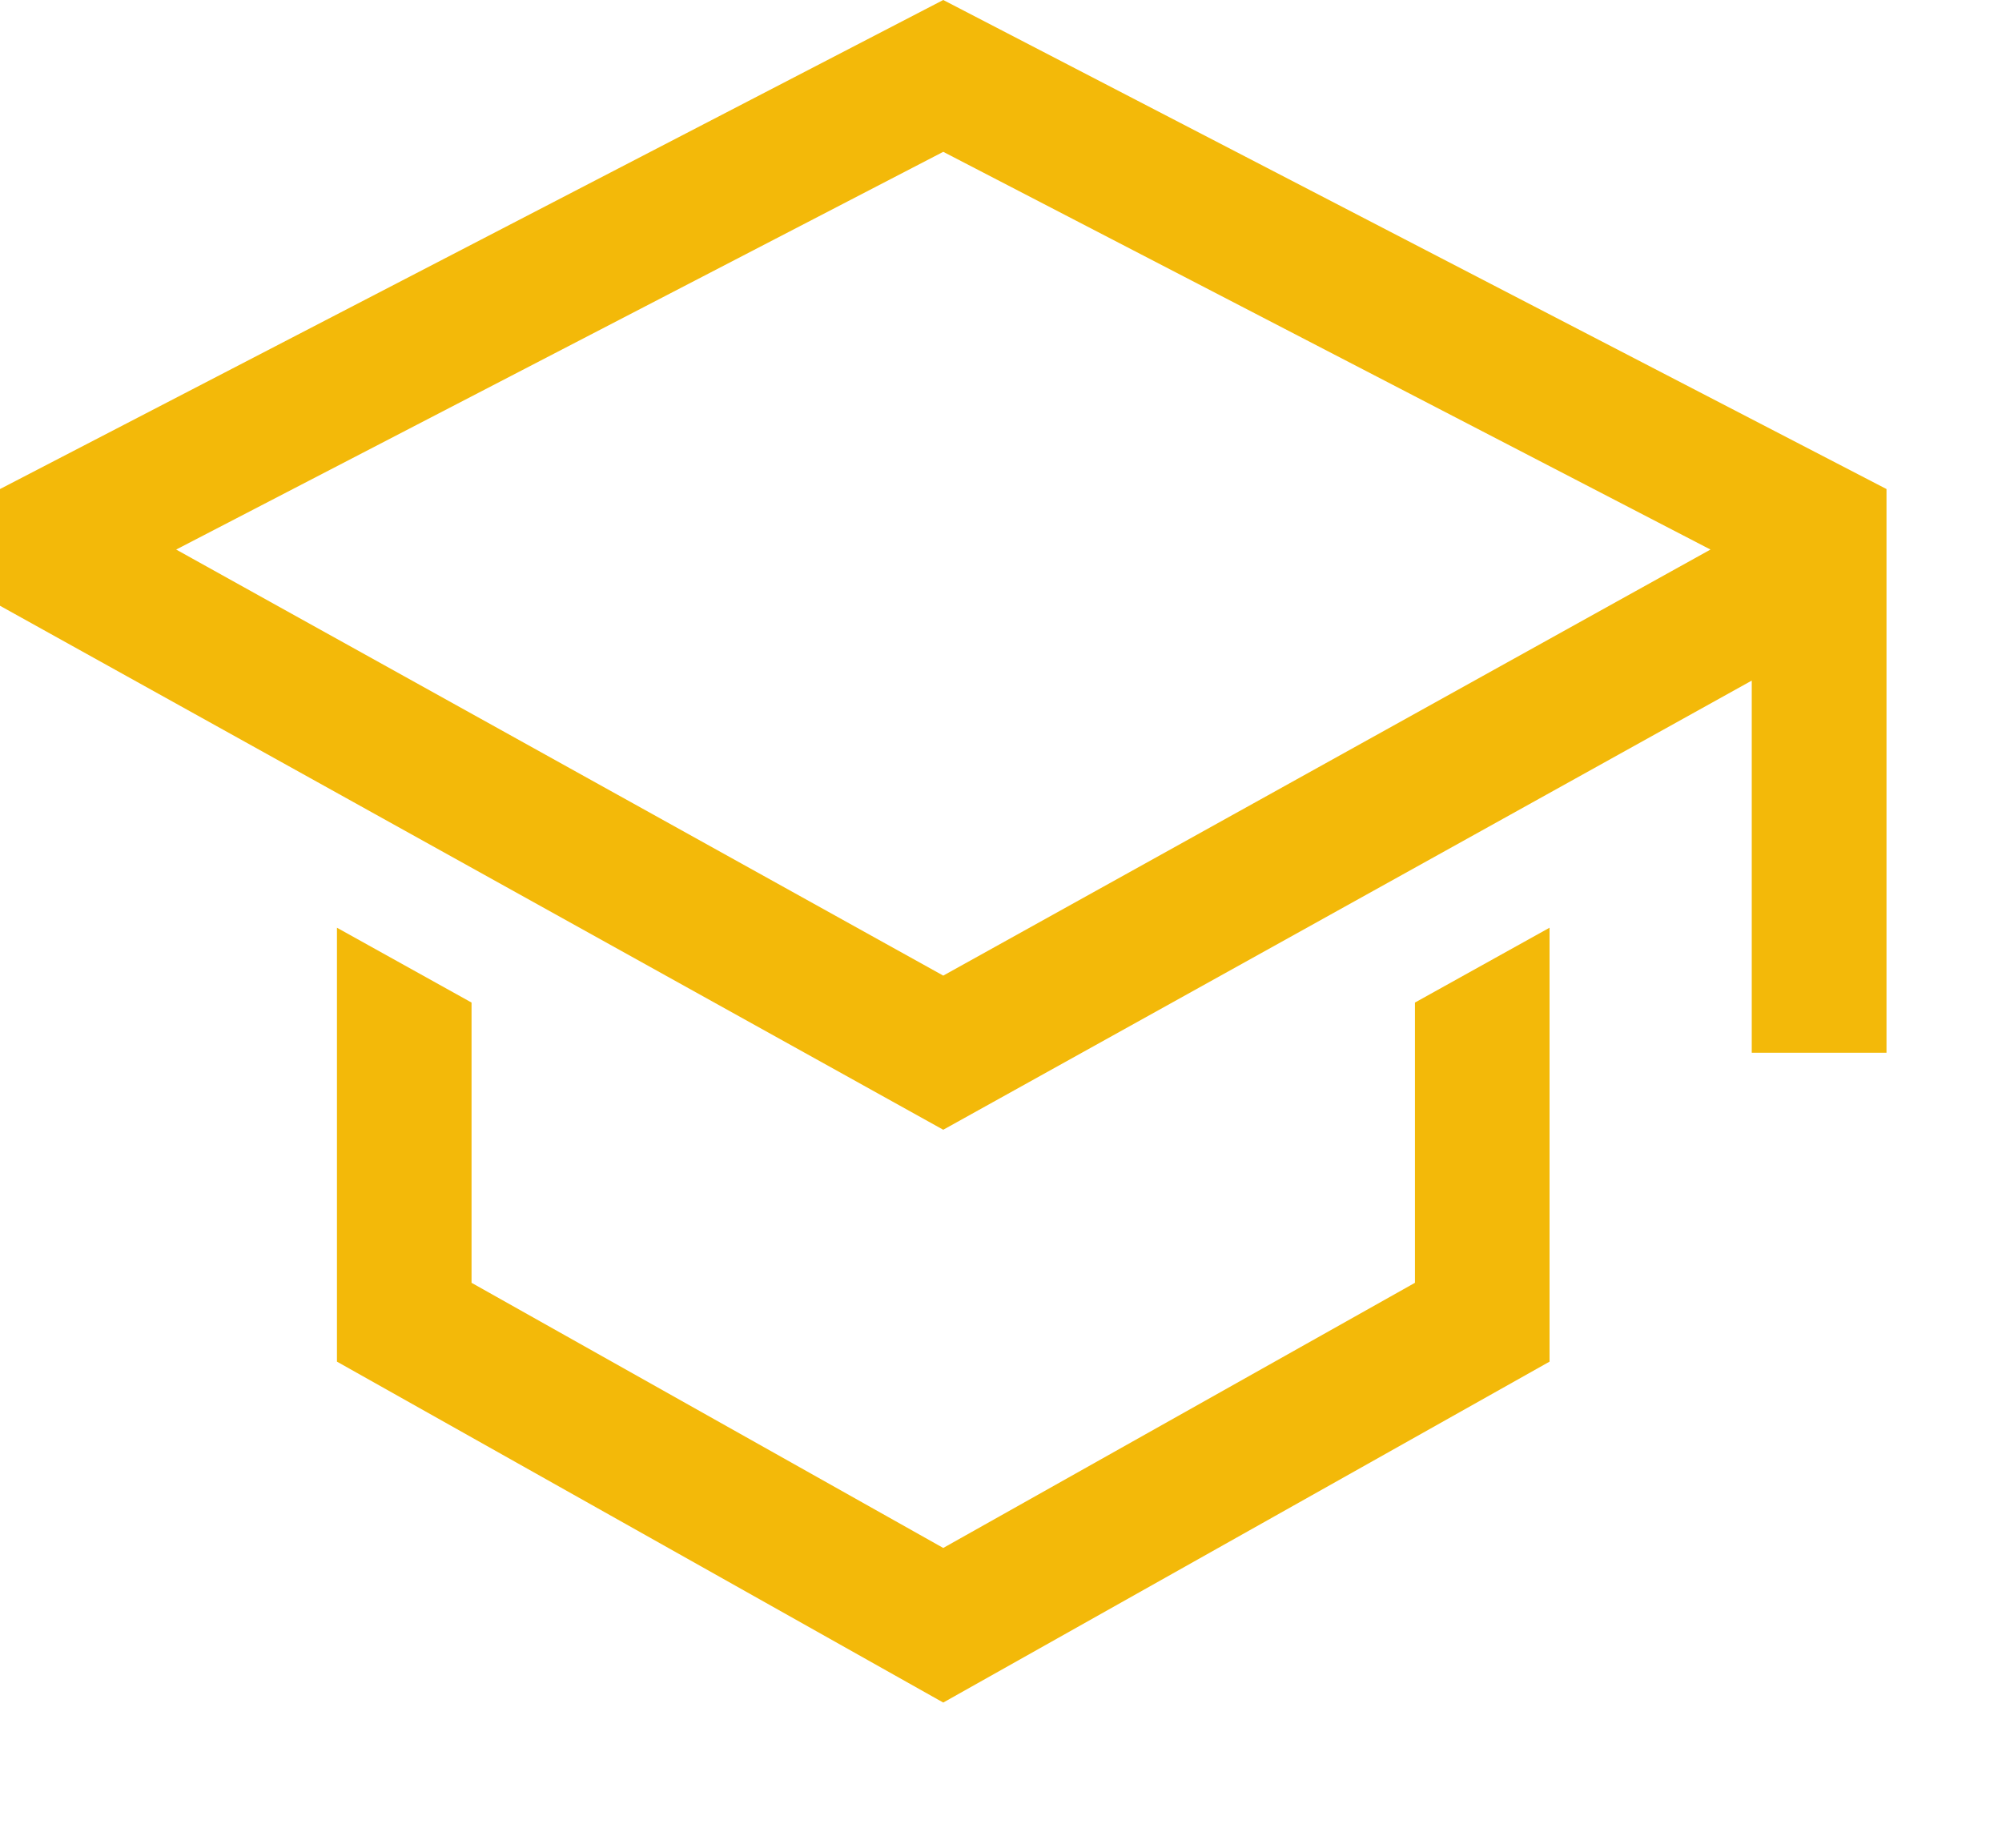 <svg width="13" height="12" viewBox="0 0 13 12" fill="none" xmlns="http://www.w3.org/2000/svg">
<path d="M9.188 8.331L6.125 10.053L3.062 8.331V6.511L2.188 6.025V8.843L6.125 11.057L10.062 8.843V6.025L9.188 6.511V8.331Z" fill="#F3B909"/>
<path d="M6.125 0L0 3.176V3.934L6.125 7.337L11.375 4.42V6.837H12.25V3.176L6.125 0ZM10.5 3.906L9.625 4.392L6.125 6.336L2.625 4.392L1.75 3.906L1.144 3.569L6.125 0.986L11.107 3.569L10.5 3.906Z" fill="#F3B909"/>
</svg>

